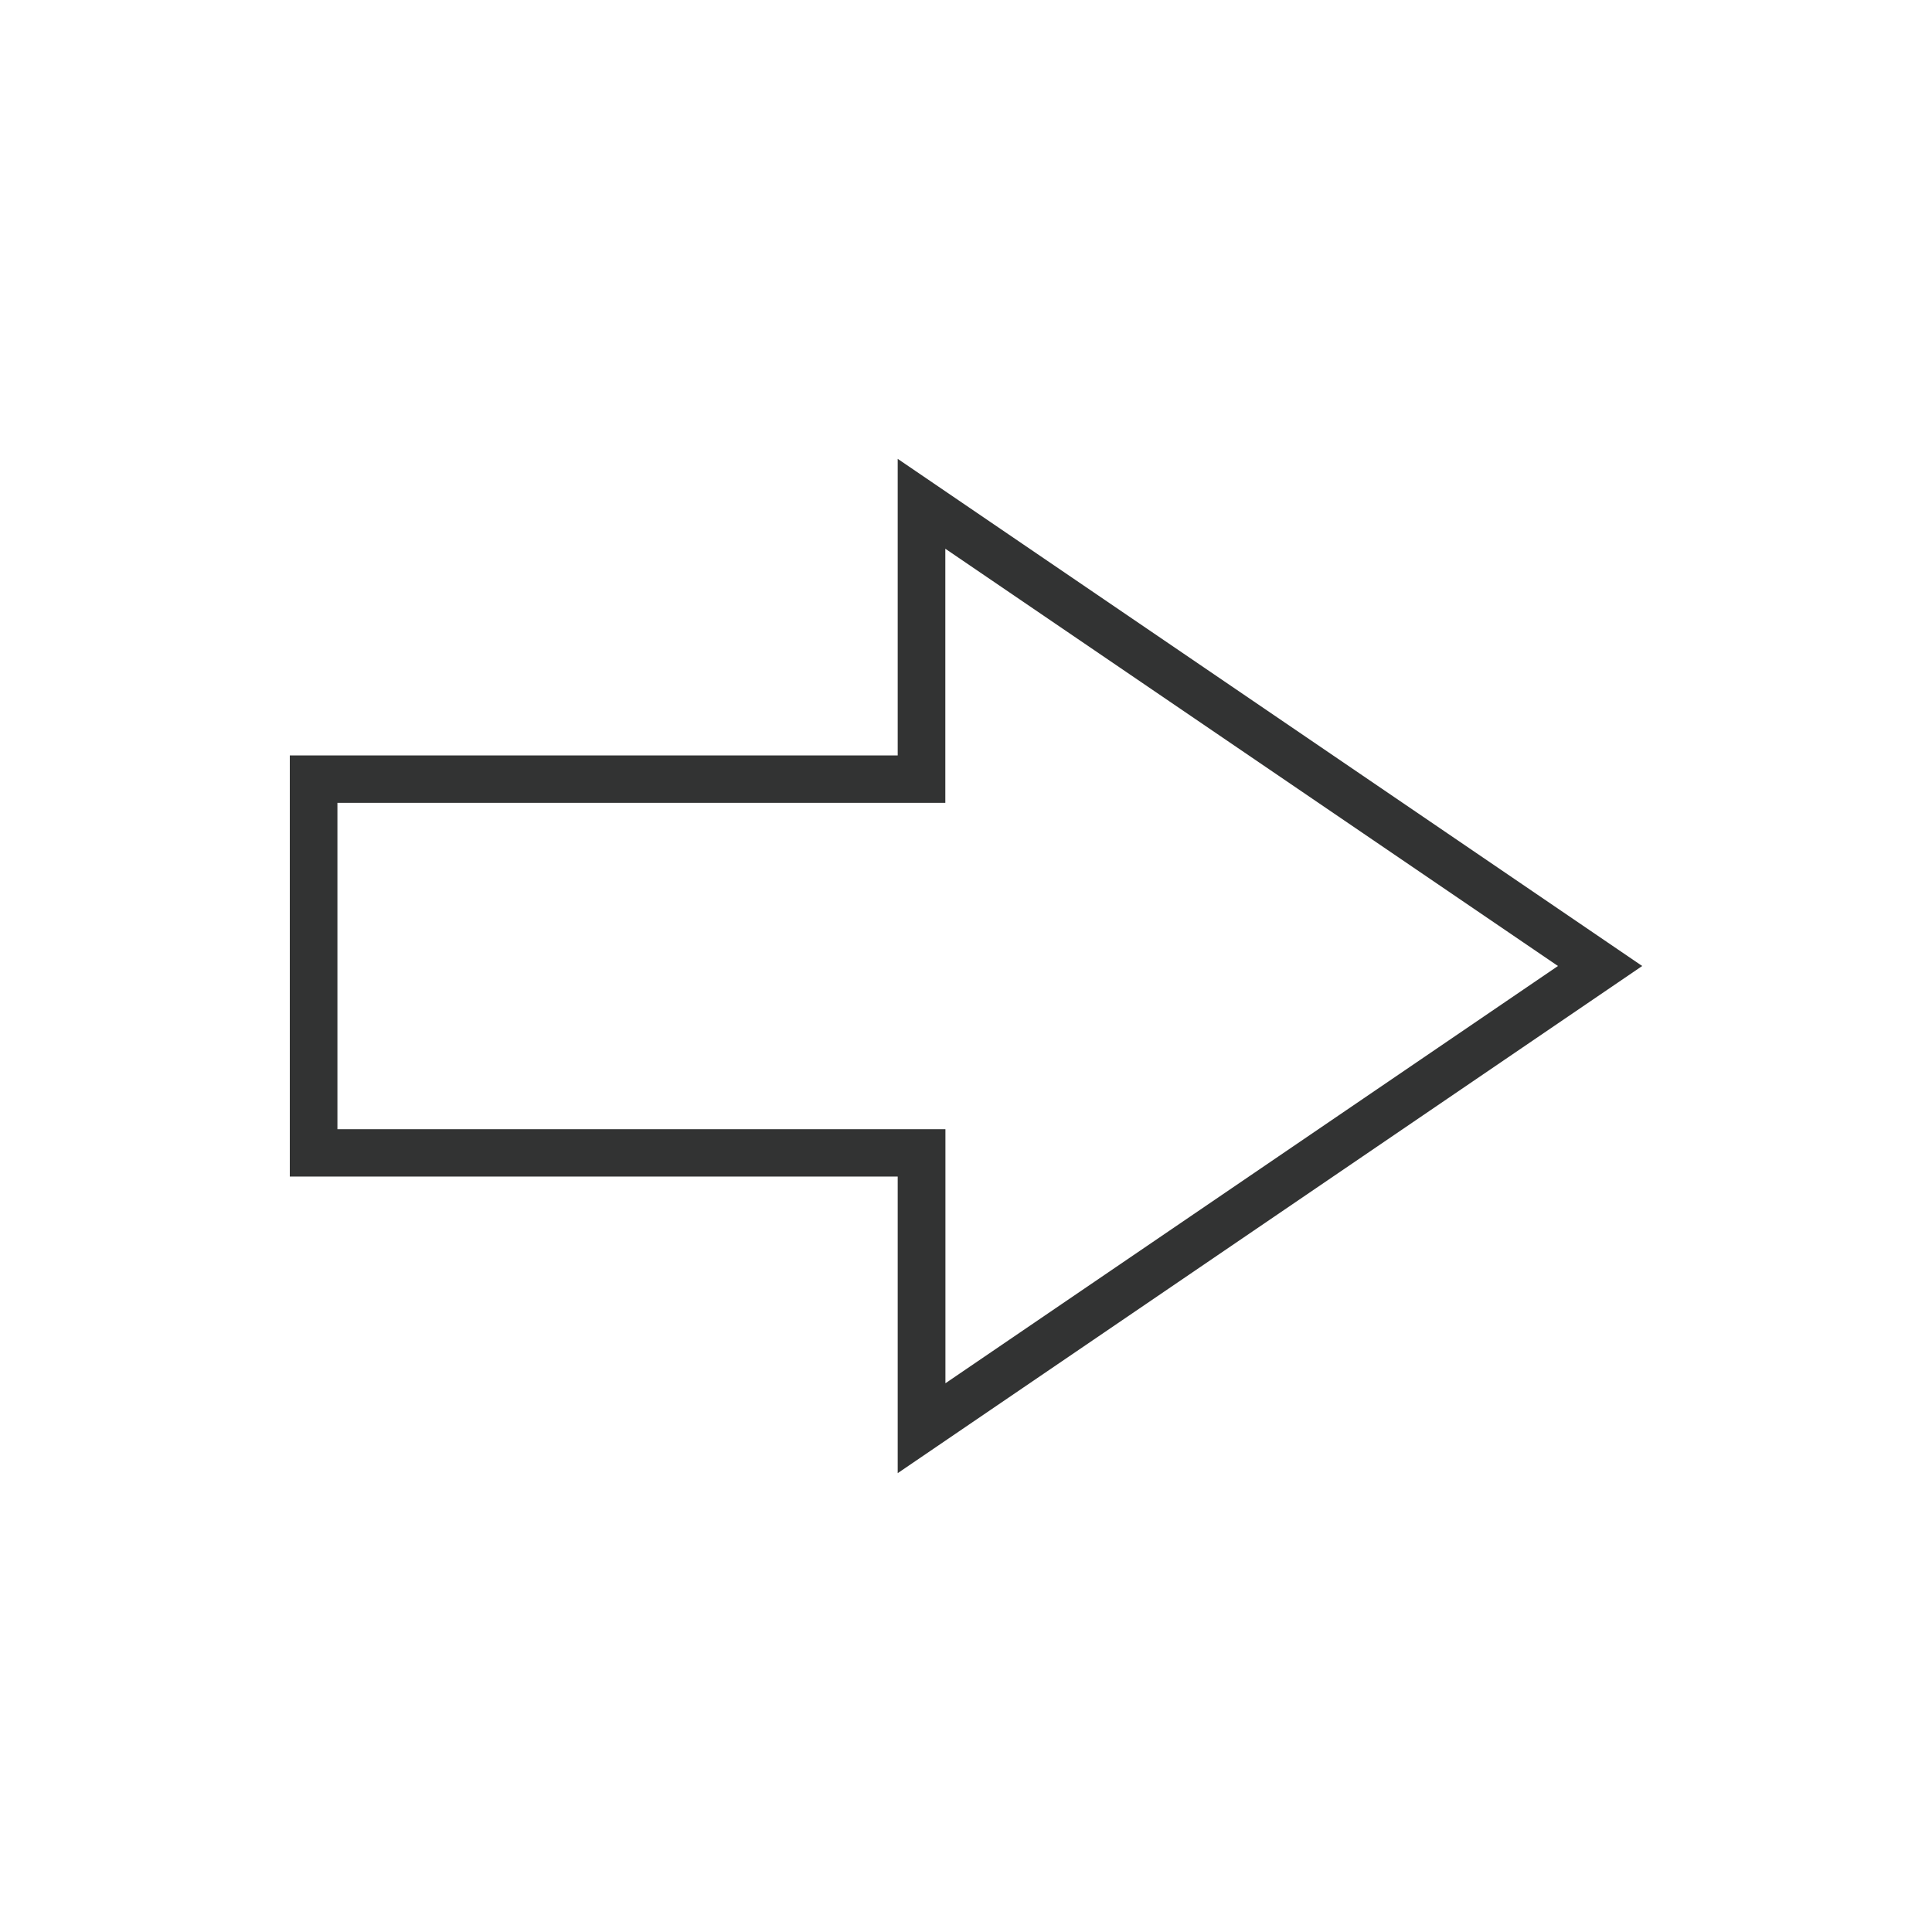 <?xml version="1.0" encoding="utf-8"?>
<!-- Generator: Adobe Illustrator 16.0.0, SVG Export Plug-In . SVG Version: 6.00 Build 0)  -->
<!DOCTYPE svg PUBLIC "-//W3C//DTD SVG 1.1//EN" "http://www.w3.org/Graphics/SVG/1.1/DTD/svg11.dtd">
<svg version="1.1" id="图层_1" xmlns="http://www.w3.org/2000/svg" xmlns:xlink="http://www.w3.org/1999/xlink" x="0px" y="0px"
	 width="40px" height="40px" viewBox="0 0 40 40" enable-background="new 0 0 40 40" xml:space="preserve">
<path fill="#323333" d="M18.586,30.5v-6.141H6v-8.719h12.586V9.5L34,20L18.586,30.5z M6.988,23.379h12.586v5.26L32.256,20
	l-12.684-8.639v5.261H6.986v6.757H6.988z"/>
</svg>
